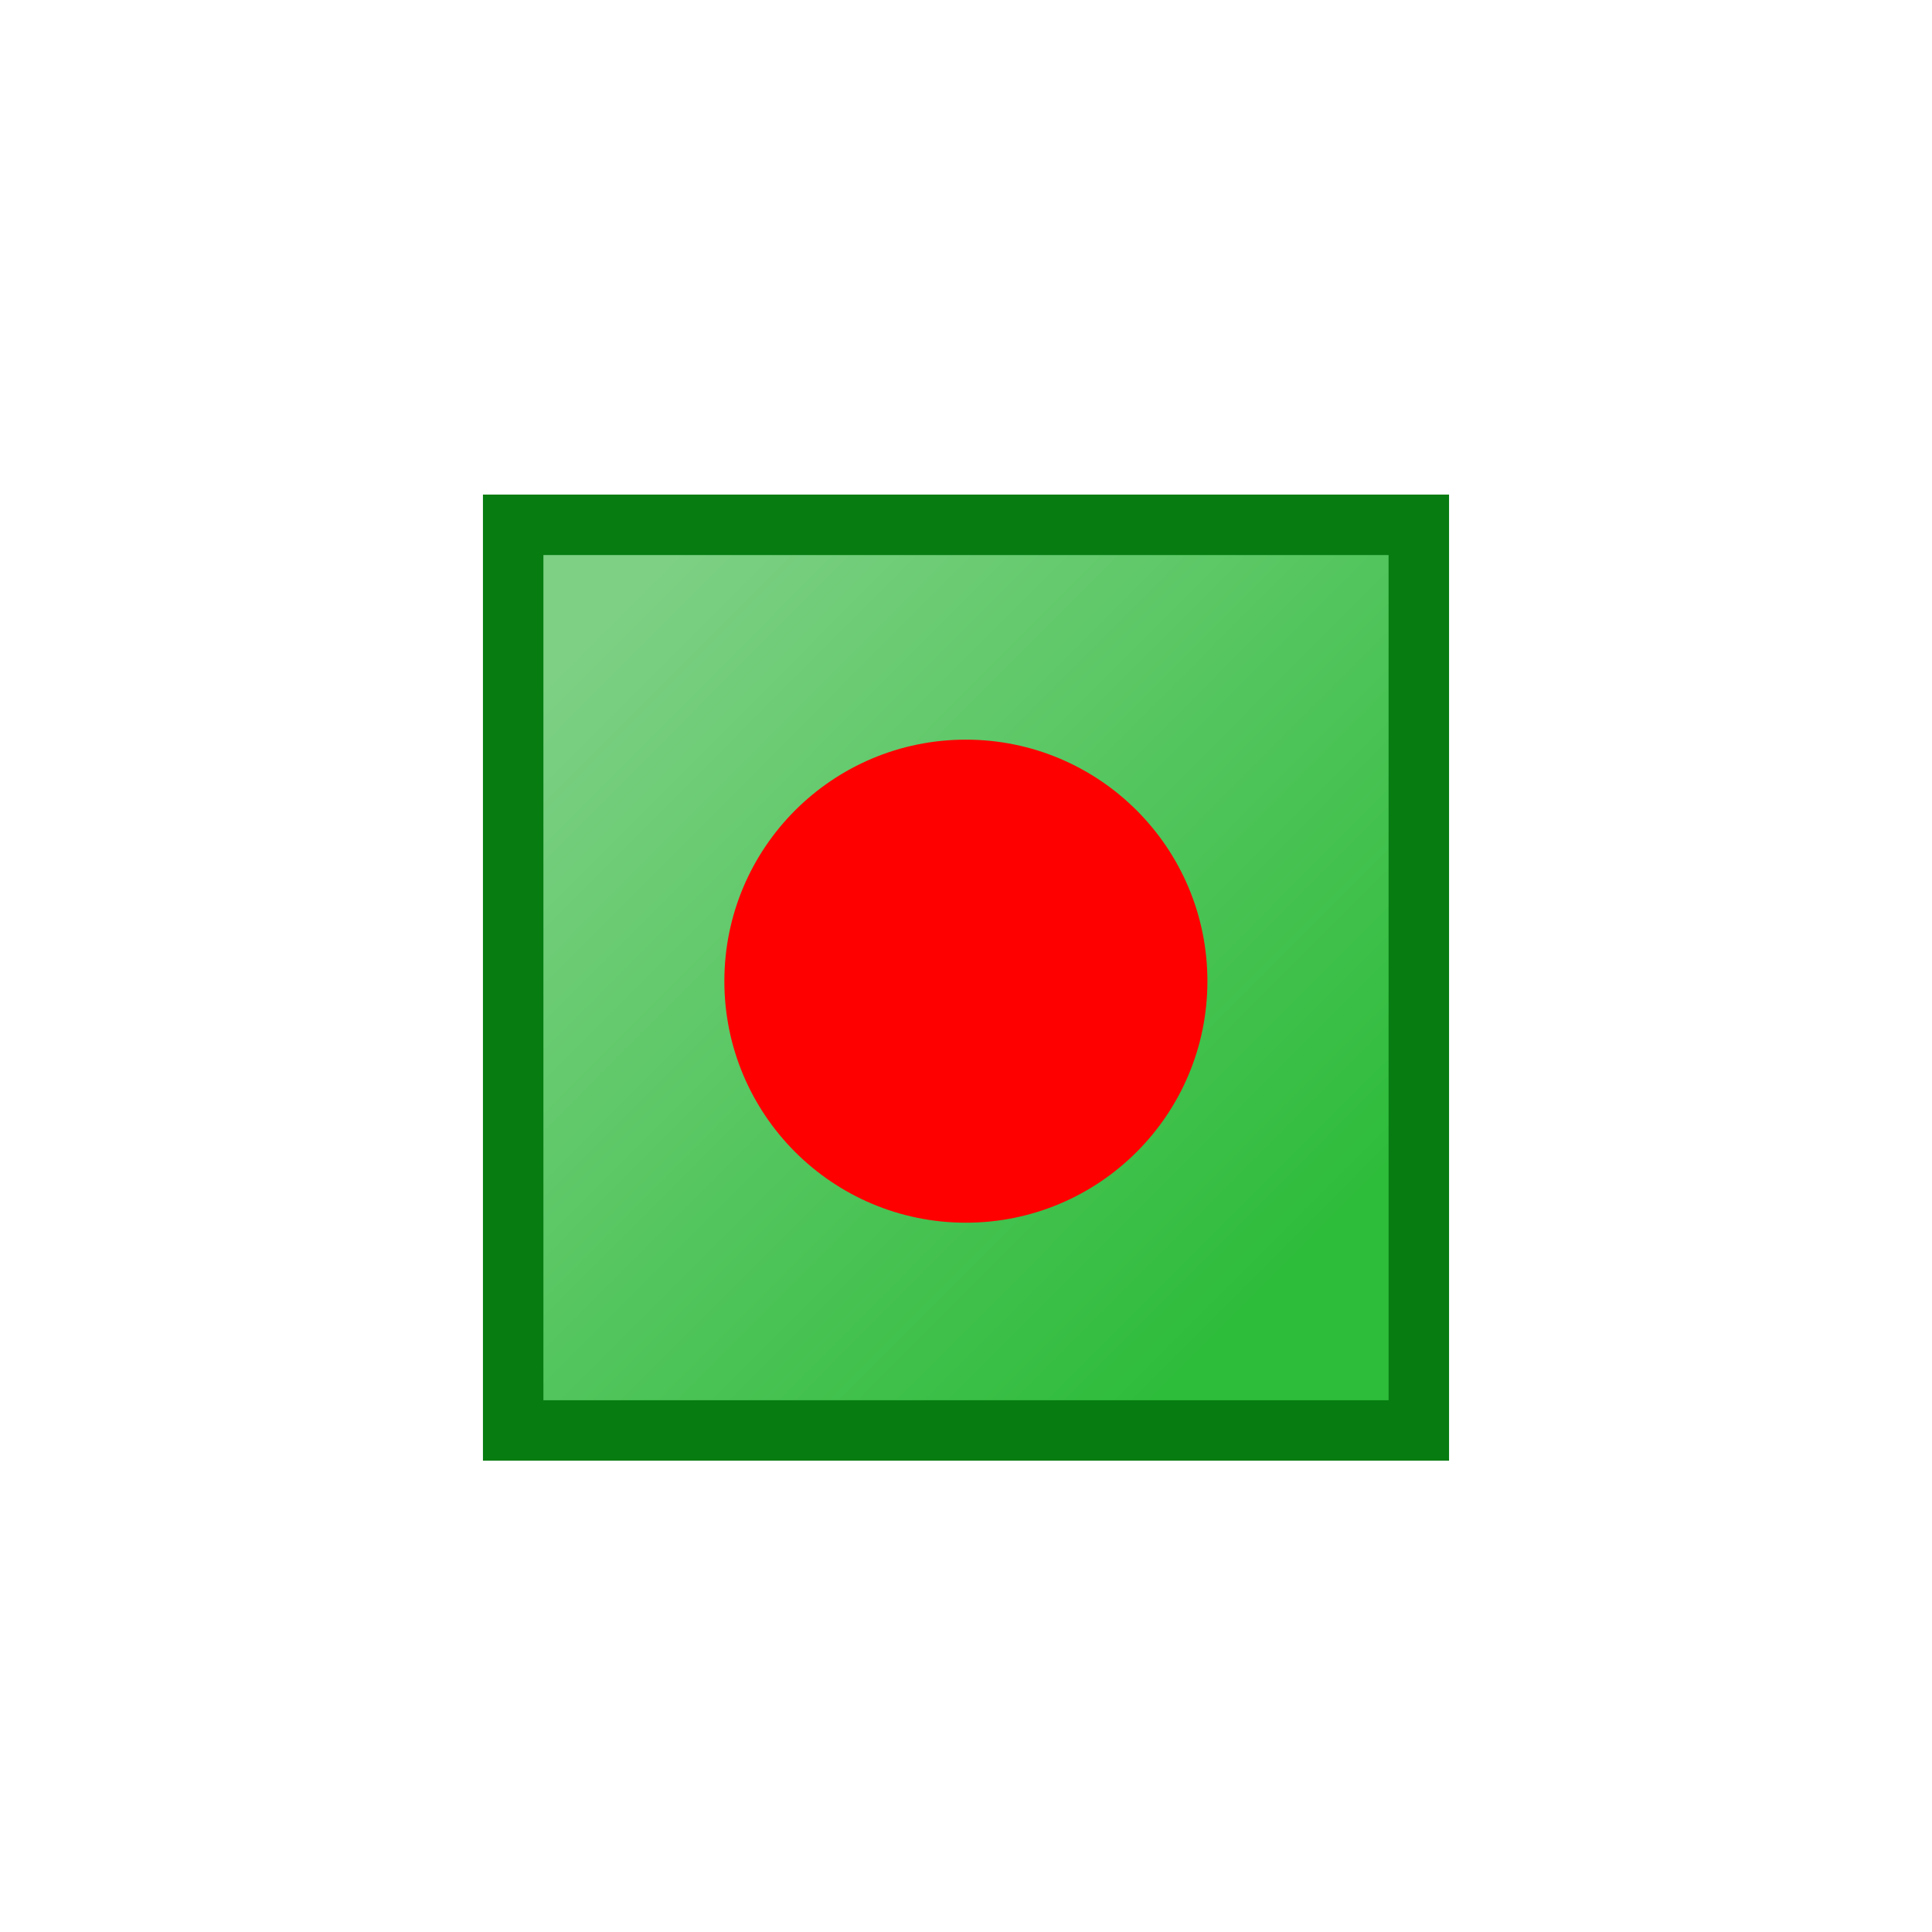 <svg width="32" height="32" version="1.1" viewBox="0 0 8.467 8.467" xmlns="http://www.w3.org/2000/svg" xmlns:xlink="http://www.w3.org/1999/xlink">
  <defs>
    <linearGradient id="b" x1="1.72" x2="5.027" y1="290.8" y2="294.1" gradientTransform="matrix(.882 0 0 .882 1.198 34.68)" gradientUnits="userSpaceOnUse">
      <stop stop-color="#7dd084" offset="0"/>
      <stop stop-color="#2ebc3b" offset="1"/>
    </linearGradient>
  </defs>
  <g transform="translate(0 -288.5)" stroke-width=".265">
    <rect x="2.249" y="290.8" width="3.969" height="3.969" rx="0" ry=".7" fill="url(#b)" stroke="#067c11"/>
    <circle cx="4.233" cy="292.8" r=".926" fill="red" stroke="red"/>
  </g>
</svg>

